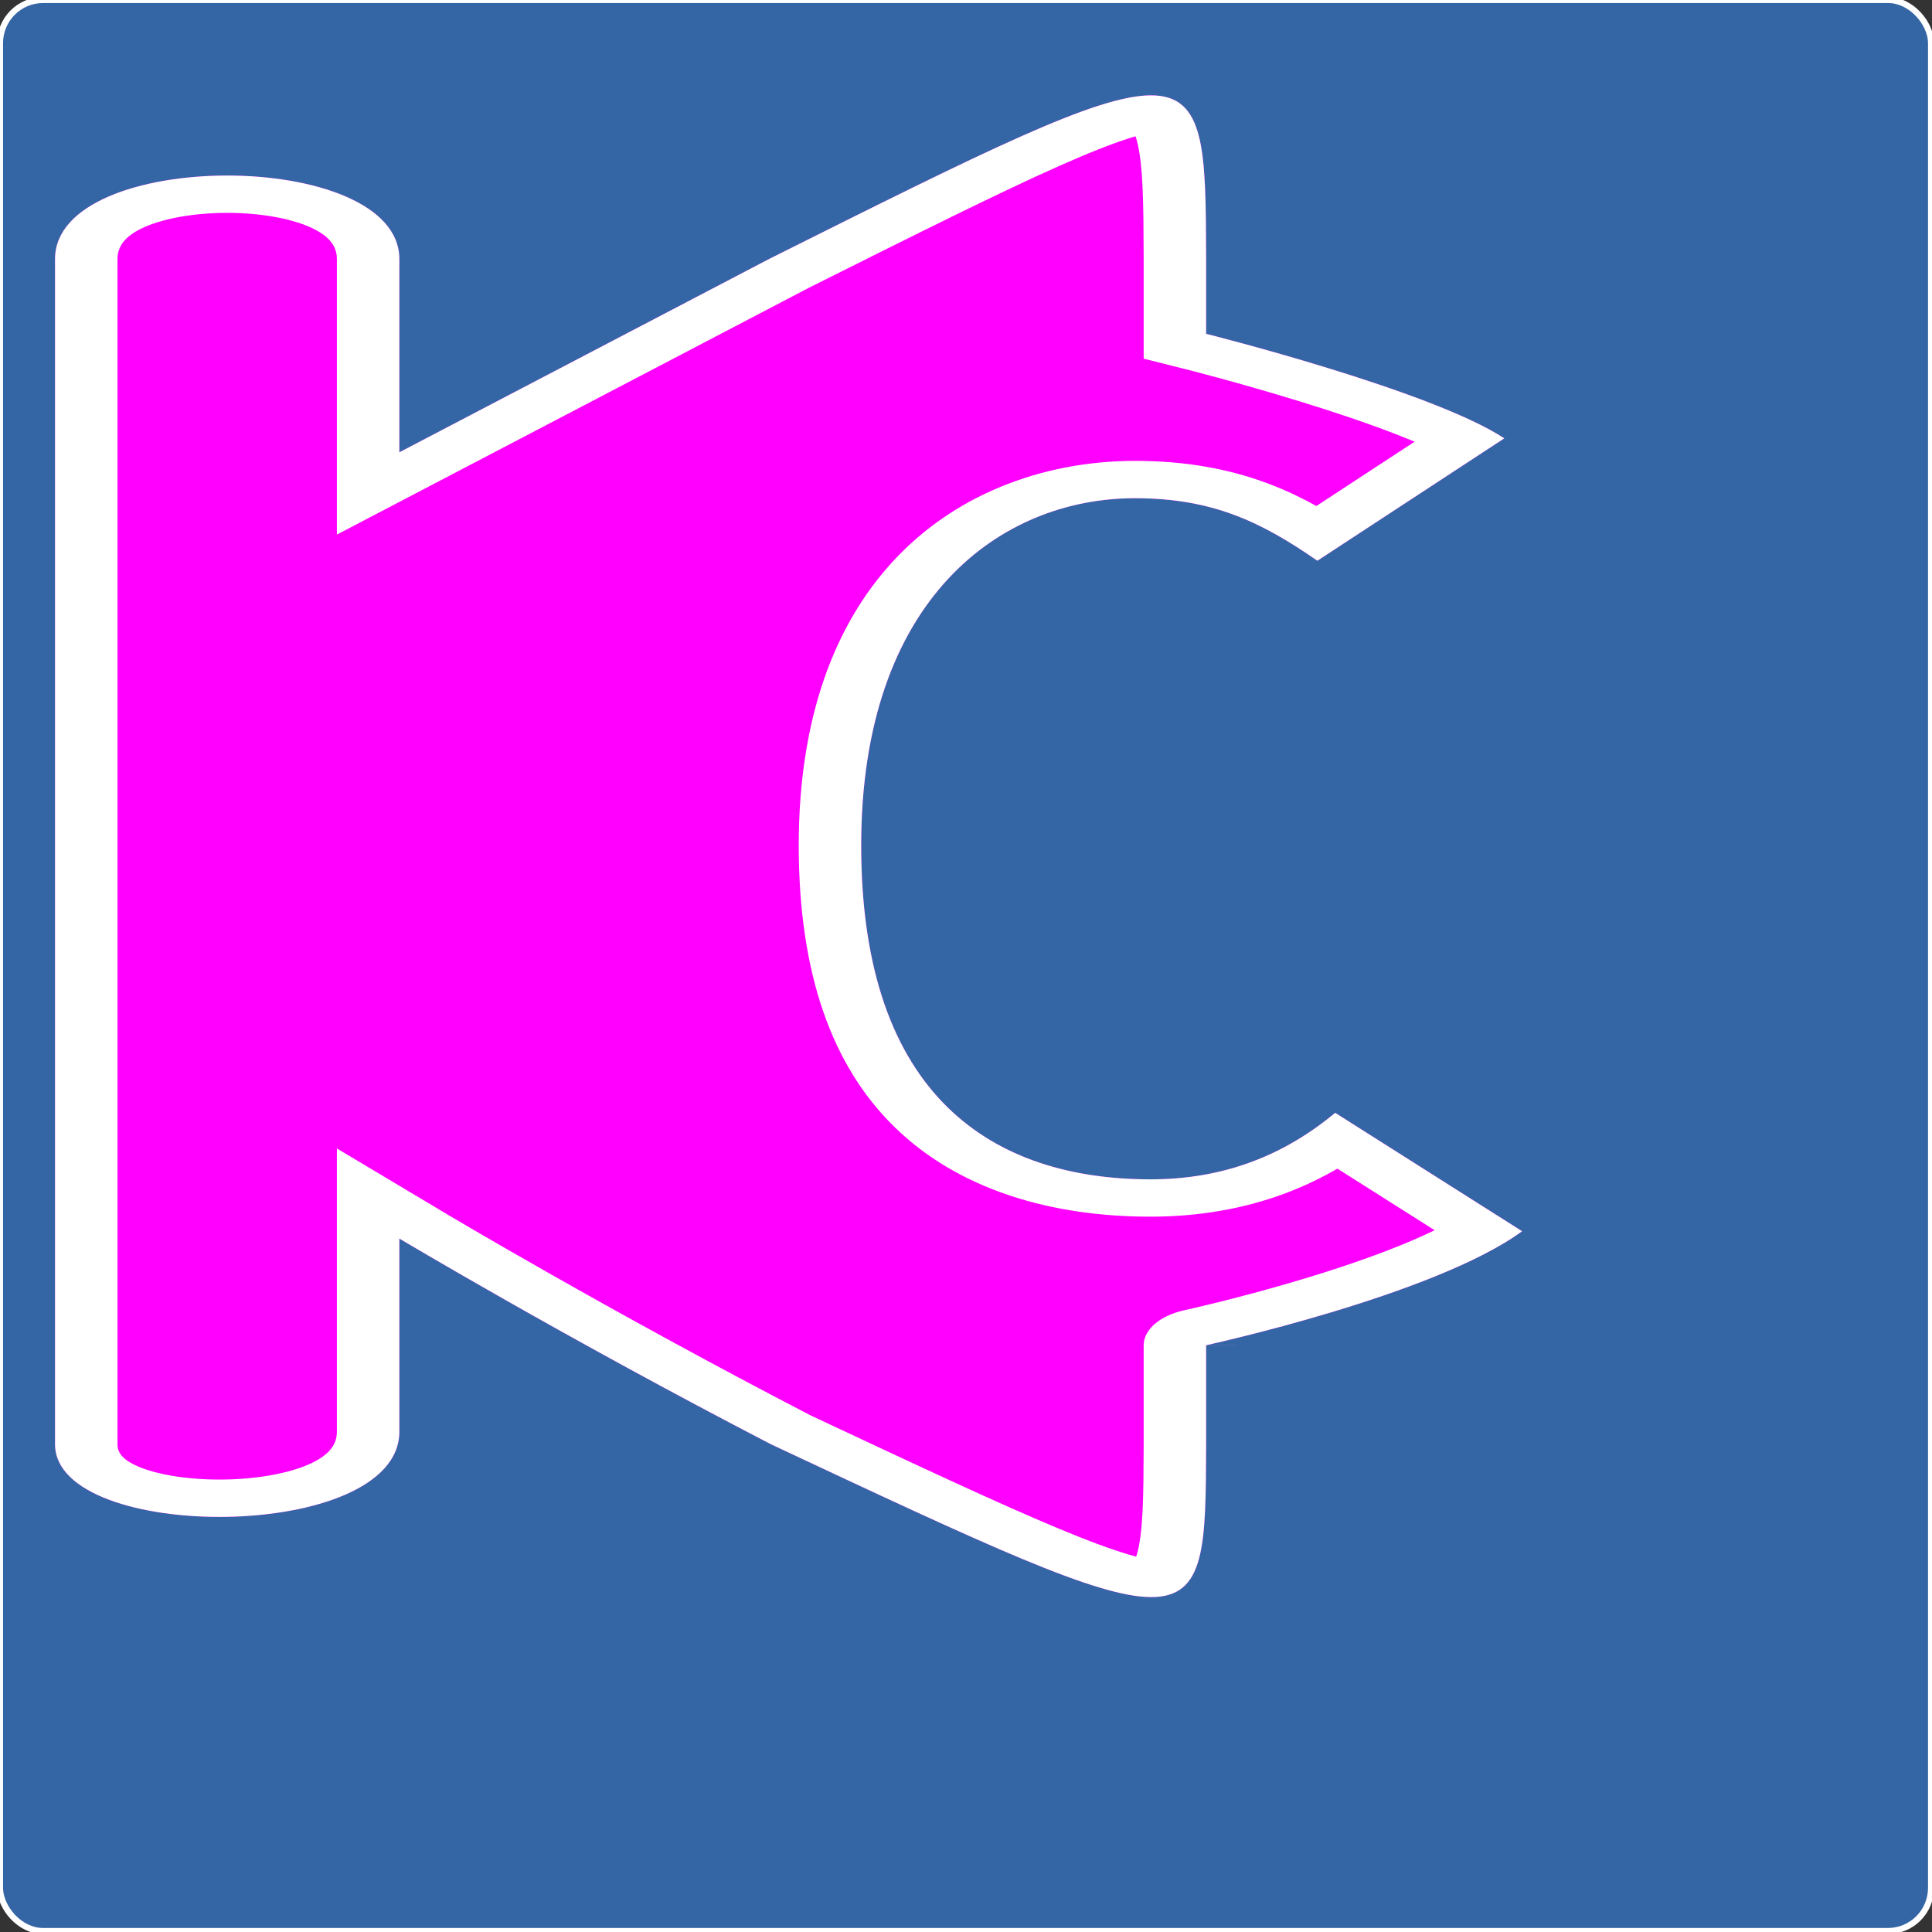 <?xml version="1.0" encoding="UTF-8" standalone="no"?>
<!-- Created with Inkscape (http://www.inkscape.org/) -->

<svg
   width="100mm"
   height="100mm"
   viewBox="0 0 100 100"
   version="1.1"
   id="svg5"
   sodipodi:docname="ck-logo-wit.svg"
   inkscape:export-filename="ck-logo-witwit.svg"
   inkscape:export-xdpi="186.66093"
   inkscape:export-ydpi="186.66093"
   inkscape:version="1.2.2 (b0a8486541, 2022-12-01)"
   xmlns:inkscape="http://www.inkscape.org/namespaces/inkscape"
   xmlns:sodipodi="http://sodipodi.sourceforge.net/DTD/sodipodi-0.dtd"
   xmlns:xlink="http://www.w3.org/1999/xlink"
   xmlns="http://www.w3.org/2000/svg"
   xmlns:svg="http://www.w3.org/2000/svg">
  <rect x="0" y="0" width="100" height="100" fill="#333333" stroke="none"/>
  <sodipodi:namedview
     id="namedview8"
     pagecolor="#ffffff"
     bordercolor="#000000"
     borderopacity="0.25"
     inkscape:showpageshadow="2"
     inkscape:pageopacity="0.0"
     inkscape:pagecheckerboard="0"
     inkscape:deskcolor="#d1d1d1"
     inkscape:document-units="mm"
     showgrid="false"
     inkscape:zoom="5.7060618"
     inkscape:cx="57.745607"
     inkscape:cy="78.425369"
     inkscape:window-width="1878"
     inkscape:window-height="1051"
     inkscape:window-x="0"
     inkscape:window-y="0"
     inkscape:window-maximized="1"
     inkscape:current-layer="g29003"
     showguides="true">
    <sodipodi:guide
       position="28.788,100"
       orientation="0,-1"
       id="guide3538"
       inkscape:locked="false" />
    <sodipodi:guide
       position="33.032,97.889"
       orientation="0,-1"
       id="guide3540"
       inkscape:locked="false" />
    <sodipodi:guide
       position="32.852,14.567"
       orientation="0,-1"
       id="guide3542"
       inkscape:locked="false" />
    <sodipodi:guide
       position="20.673,56.281"
       orientation="1,0"
       id="guide3550"
       inkscape:locked="false" />
    <sodipodi:guide
       position="5.639,-55.348"
       orientation="1,0"
       id="guide3552"
       inkscape:locked="false" />
    <sodipodi:guide
       position="19.939,92.352"
       orientation="0,-1"
       id="guide3596"
       inkscape:locked="false" />
    <sodipodi:guide
       position="38.099,20.104"
       orientation="0,-1"
       id="guide3598"
       inkscape:locked="false" />
    <sodipodi:guide
       position="0,-2.396"
       orientation="1,0"
       id="guide4713"
       inkscape:locked="false" />
    <sodipodi:guide
       position="27.072,56.228"
       orientation="0,-1"
       id="guide9909"
       inkscape:locked="false" />
    <sodipodi:guide
       position="2.098,28.523"
       orientation="1,0"
       id="guide9942"
       inkscape:locked="false" />
    <sodipodi:guide
       position="11.41,87.147"
       orientation="1,0"
       id="guide9948"
       inkscape:locked="false" />
    <sodipodi:guide
       position="62.406,94.621"
       orientation="1,0"
       id="guide10613"
       inkscape:locked="false" />
  </sodipodi:namedview>
  <defs
     id="defs2">
    <linearGradient
       id="linearGradient6494"
       inkscape:swatch="solid">
      <stop
         style="stop-color:#000000;stop-opacity:1;"
         offset="0"
         id="stop6492" />
    </linearGradient>
    <linearGradient
       id="linearGradient3642"
       inkscape:swatch="solid">
      <stop
         style="stop-color:#ffce00;stop-opacity:1;"
         offset="0"
         id="stop3640" />
    </linearGradient>
    <linearGradient
       id="linearGradient3514"
       inkscape:swatch="solid">
      <stop
         style="stop-color:#000000;stop-opacity:1;"
         offset="0"
         id="stop3512" />
    </linearGradient>
    <clipPath
       clipPathUnits="userSpaceOnUse"
       id="clipPath15679-1">
      <path
         style="display:inline;fill:#002b22;fill-opacity:1;stroke-width:0.265"
         d="M 91.333,106.189 V 87.365 c 0,-6.159 0,-6.159 -10.318,-6.159 -10.82,0 -10.82,0 -10.82,6.159 v 12.617 24.816 25.175 12.353 c 0,6.304 0,6.423 10.82,6.423 10.318,0 10.318,-0.12 10.318,-6.423 v -18.748 c 0,0 20.513,12.595 36.672,21.866 5.436,3.186 5.436,-3.033 5.436,-3.033 v -12.438 c 0,-6.458 0,-6.458 -5.436,-6.458 -36.672,0.064 -36.672,-37.326 0,-37.326 5.436,0 5.436,0 5.436,-6.207 v -12.558 c 0,0 -1e-5,-6.219 -5.641,-3.1 -16.097,9.46 -36.467,21.864 -36.467,21.864 z"
         id="path15681-2"
         mask="none" />
    </clipPath>
    <clipPath
       clipPathUnits="userSpaceOnUse"
       id="clipPath34930">
      <use
         x="0"
         y="0"
         xlink:href="#g34926"
         id="use34932" />
    </clipPath>
  </defs>
  <g
     aria-label="C"
     transform="matrix(1.293,0,0,0.773,5.935,-0.31)"
     id="text755"
     style="font-weight:bold;font-size:89.079px;font-family:'Noto Sans Mono CJK TC';-inkscape-font-specification:'Noto Sans Mono CJK TC Bold';display:inline;fill:#0000ff;fill-opacity:1;stroke:#ffffff;stroke-width:5;stroke-dasharray:none;stroke-opacity:1"
     inkscape:export-filename="ck-logo-greys.svg"
     inkscape:export-xdpi="186.66093"
     inkscape:export-ydpi="186.66093">
    <g
       id="g29003"
       style="stroke:#ffffff;stroke-opacity:1">
      <rect
         style="display:inline;fill:#3465a4;fill-opacity:1;fill-rule:evenodd;stroke-width:0.313;stroke-dasharray:none"
         id="rect9904"
         width="100"
         height="100"
         x="2.6645353e-15"
         y="-1.0214052e-14"
         ry="2.233"
         transform="matrix(0.773,0,0,1.293,-4.589,0.401)" />
      <g
         id="g34928"
         clip-path="url(#clipPath34930)">
        <g
           inkscape:label="Clip"
           id="g34926">
          <path
             id="path10400"
             style="display:inline;fill:#ff00ff;fill-opacity:1;stroke:#ffffff;stroke-width:5;stroke-dasharray:none;stroke-opacity:1"
             d="m 41.484,6.785 c -2.187,0 -6.556,3.654 -15.292,10.962 -8.142,7.117 -14.796,12.94 -14.796,12.94 V 17.747 c 0,-7.456 -13.783,-7.456 -13.783,0 V 57.462 97.11 c 0,6.618 13.783,6.618 13.783,-0.845 V 83.334 c 0,0 6.667,6.664 14.88,13.777 17.389,13.641 17.389,13.641 17.416,0 v -6.635 c -0.009,0.002 5.166,-2e-6 -0.027,0.005 l 1.1e-5,-2e-6 v 0 l 0.027,-0.005 c 0,0 9.13,-3.324 12.649,-7.632 L 48.858,74.915 c -2.049,2.851 -4.454,4.454 -7.394,4.454 -6.235,0 -11.58,-5.434 -11.58,-22.359 0,-16.569 5.612,-23.249 10.957,-23.249 3.118,0 5.077,1.604 7.304,4.187 l 7.483,-8.196 c -2.934,-3.228 -11.936,-6.999 -11.936,-6.999 v -4.6e-5 -5.006 C 43.678,10.439 43.672,6.785 41.484,6.785 Z m 2.167,83.698 c 0,0 0.014,-0.003 0,0 z"
             sodipodi:nodetypes="sccsscssccccccccccssscccccscc" />
        </g>
      </g>
    </g>
  </g>
  <g
     id="g10567"
     transform="translate(22.269,24.395)"
     style="display:none">
    <rect
       style="fill:#0000ff;fill-rule:evenodd;stroke-width:0.265"
       id="rect10429"
       width="15.865"
       height="20.354"
       x="24.281"
       y="-0.976"
       ry="2.233" />
    <rect
       style="fill:#0000ff;fill-rule:evenodd;stroke-width:0.265"
       id="rect10431"
       width="15.865"
       height="20.354"
       x="24.281"
       y="19.378"
       ry="2.233" />
    <rect
       style="fill:#0000ff;fill-rule:evenodd;stroke-width:0.265"
       id="rect10433"
       width="12.815"
       height="15.77"
       x="17.407"
       y="39.731"
       ry="2.233" />
    <rect
       style="fill:#0000ff;fill-rule:evenodd;stroke-width:0.265"
       id="rect10435"
       width="12.815"
       height="15.77"
       x="17.378"
       y="-16.747"
       ry="2.233" />
    <rect
       style="fill:#0000ff;fill-rule:evenodd;stroke-width:0.265"
       id="rect10437"
       width="8.539"
       height="10.005"
       x="31.608"
       y="-10.982"
       ry="2.233" />
    <rect
       style="fill:#0000ff;fill-rule:evenodd;stroke-width:0.265"
       id="rect10441"
       width="8.539"
       height="10.005"
       x="31.463"
       y="39.731"
       ry="2.233" />
    <rect
       style="fill:#e9b96e;fill-rule:evenodd;stroke-width:0.265"
       id="rect10443"
       width="9.78"
       height="5.765"
       x="30.222"
       y="49.737"
       ry="2.233" />
    <rect
       style="fill:#e9b96e;fill-rule:evenodd;stroke-width:0.265"
       id="rect10445"
       width="9.78"
       height="5.765"
       x="30.366"
       y="-16.747"
       ry="2.233" />
    <rect
       style="fill:#e9b96e;fill-rule:evenodd;stroke-width:0.449"
       id="rect10687"
       width="29.383"
       height="5.537"
       x="10.764"
       y="-22.283"
       ry="2.145" />
    <rect
       style="fill:#e9b96e;fill-rule:evenodd;stroke-width:0.449"
       id="rect10689"
       width="29.383"
       height="5.537"
       x="10.584"
       y="55.502"
       ry="2.145" />
  </g>
</svg>
